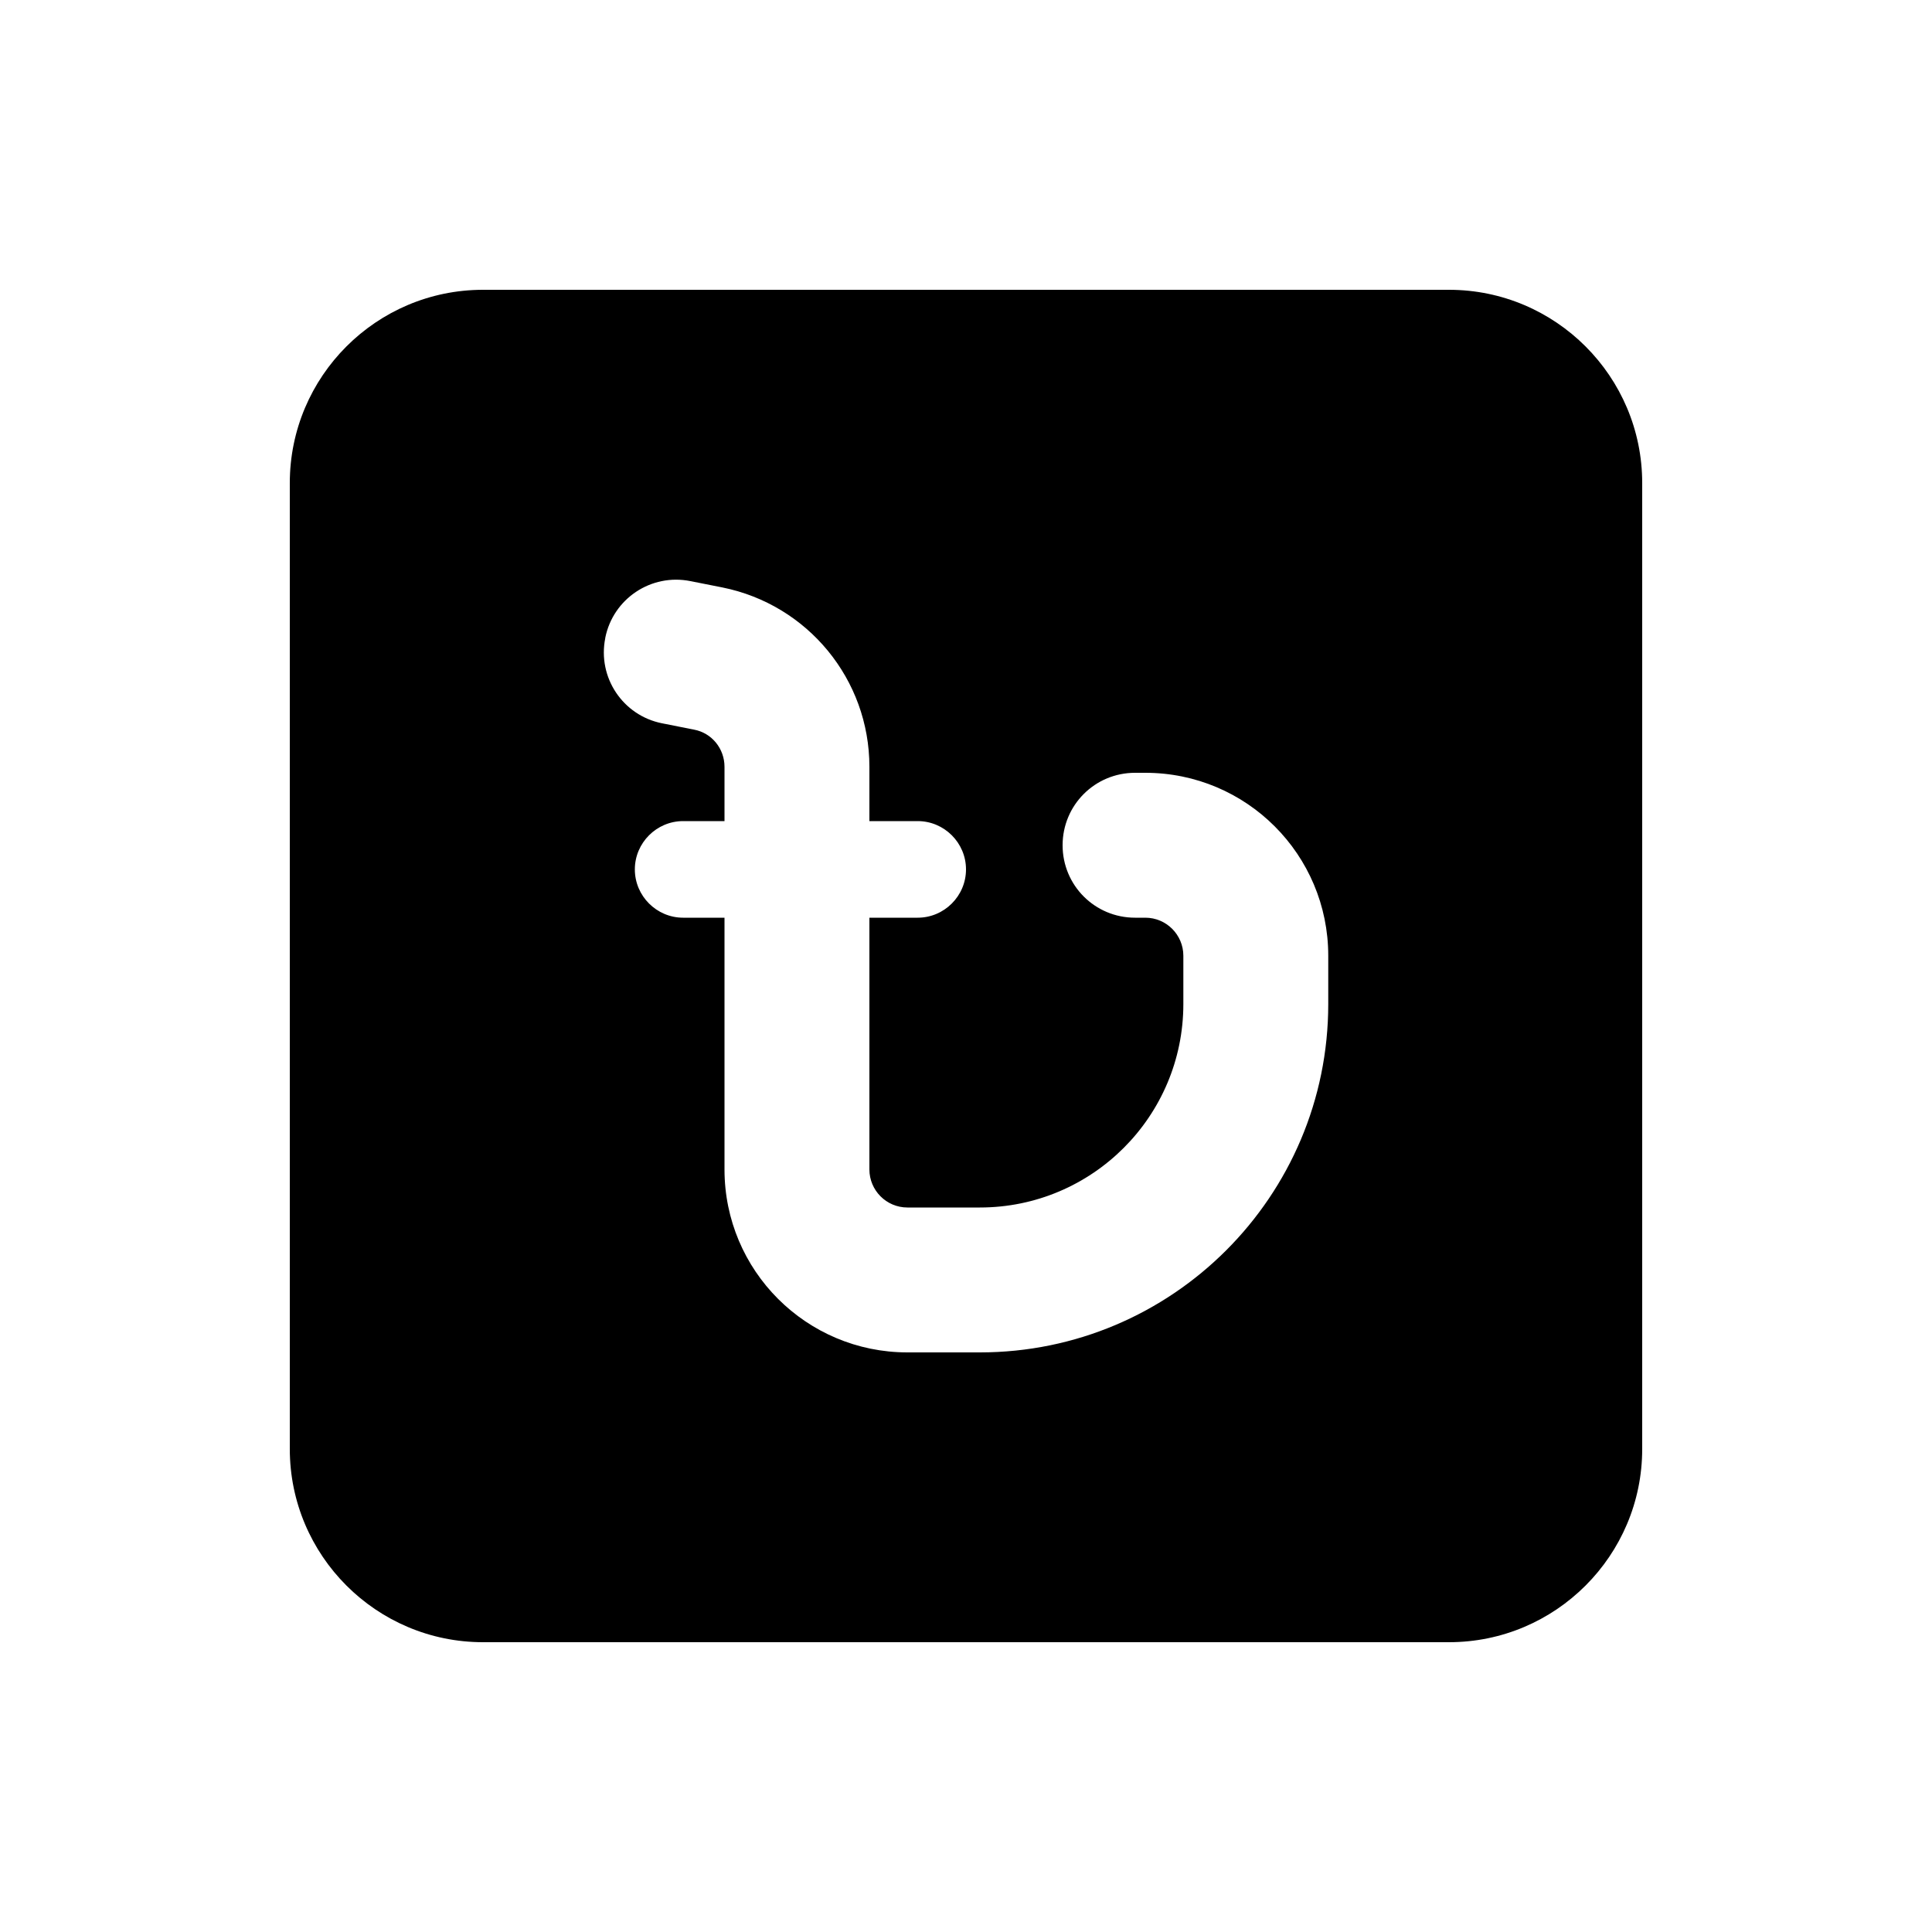 <svg xmlns="http://www.w3.org/2000/svg" viewBox="0 0 640 640"><!--! Font Awesome Pro 7.0.0 by @fontawesome - https://fontawesome.com License - https://fontawesome.com/license (Commercial License) Copyright 2025 Fonticons, Inc. --><path fill="currentColor" d="M160 96C124.7 96 96 124.7 96 160L96 480C96 515.3 124.7 544 160 544L480 544C515.3 544 544 515.3 544 480L544 160C544 124.7 515.3 96 480 96L160 96zM200.5 211.3C203.1 198.3 215.7 189.9 228.7 192.5L239.3 194.6C267.6 200.3 288 225.1 288 254L288 272L304 272C312.8 272 320 279.2 320 288C320 296.8 312.8 304 304 304L288 304L288 387.4C288 394.3 293.6 400 300.6 400L324.6 400C361.8 400 392 369.8 392 332.6L392 316.6C392 309.7 386.4 304 379.4 304L376 304C362.7 304 352 293.3 352 280C352 266.7 362.7 256 376 256L379.4 256C412.9 256 440 283.1 440 316.6L440 332.6C440 396.3 388.3 448 324.6 448L300.6 448C267.1 448 240 420.9 240 387.4L240 304L226.3 304C217.5 304 210.3 296.8 210.3 288C210.3 279.2 217.5 272 226.3 272L240 272L240 254C240 248 235.8 242.8 229.9 241.7L219.3 239.6C206.3 237 197.9 224.4 200.5 211.4z"/></svg>